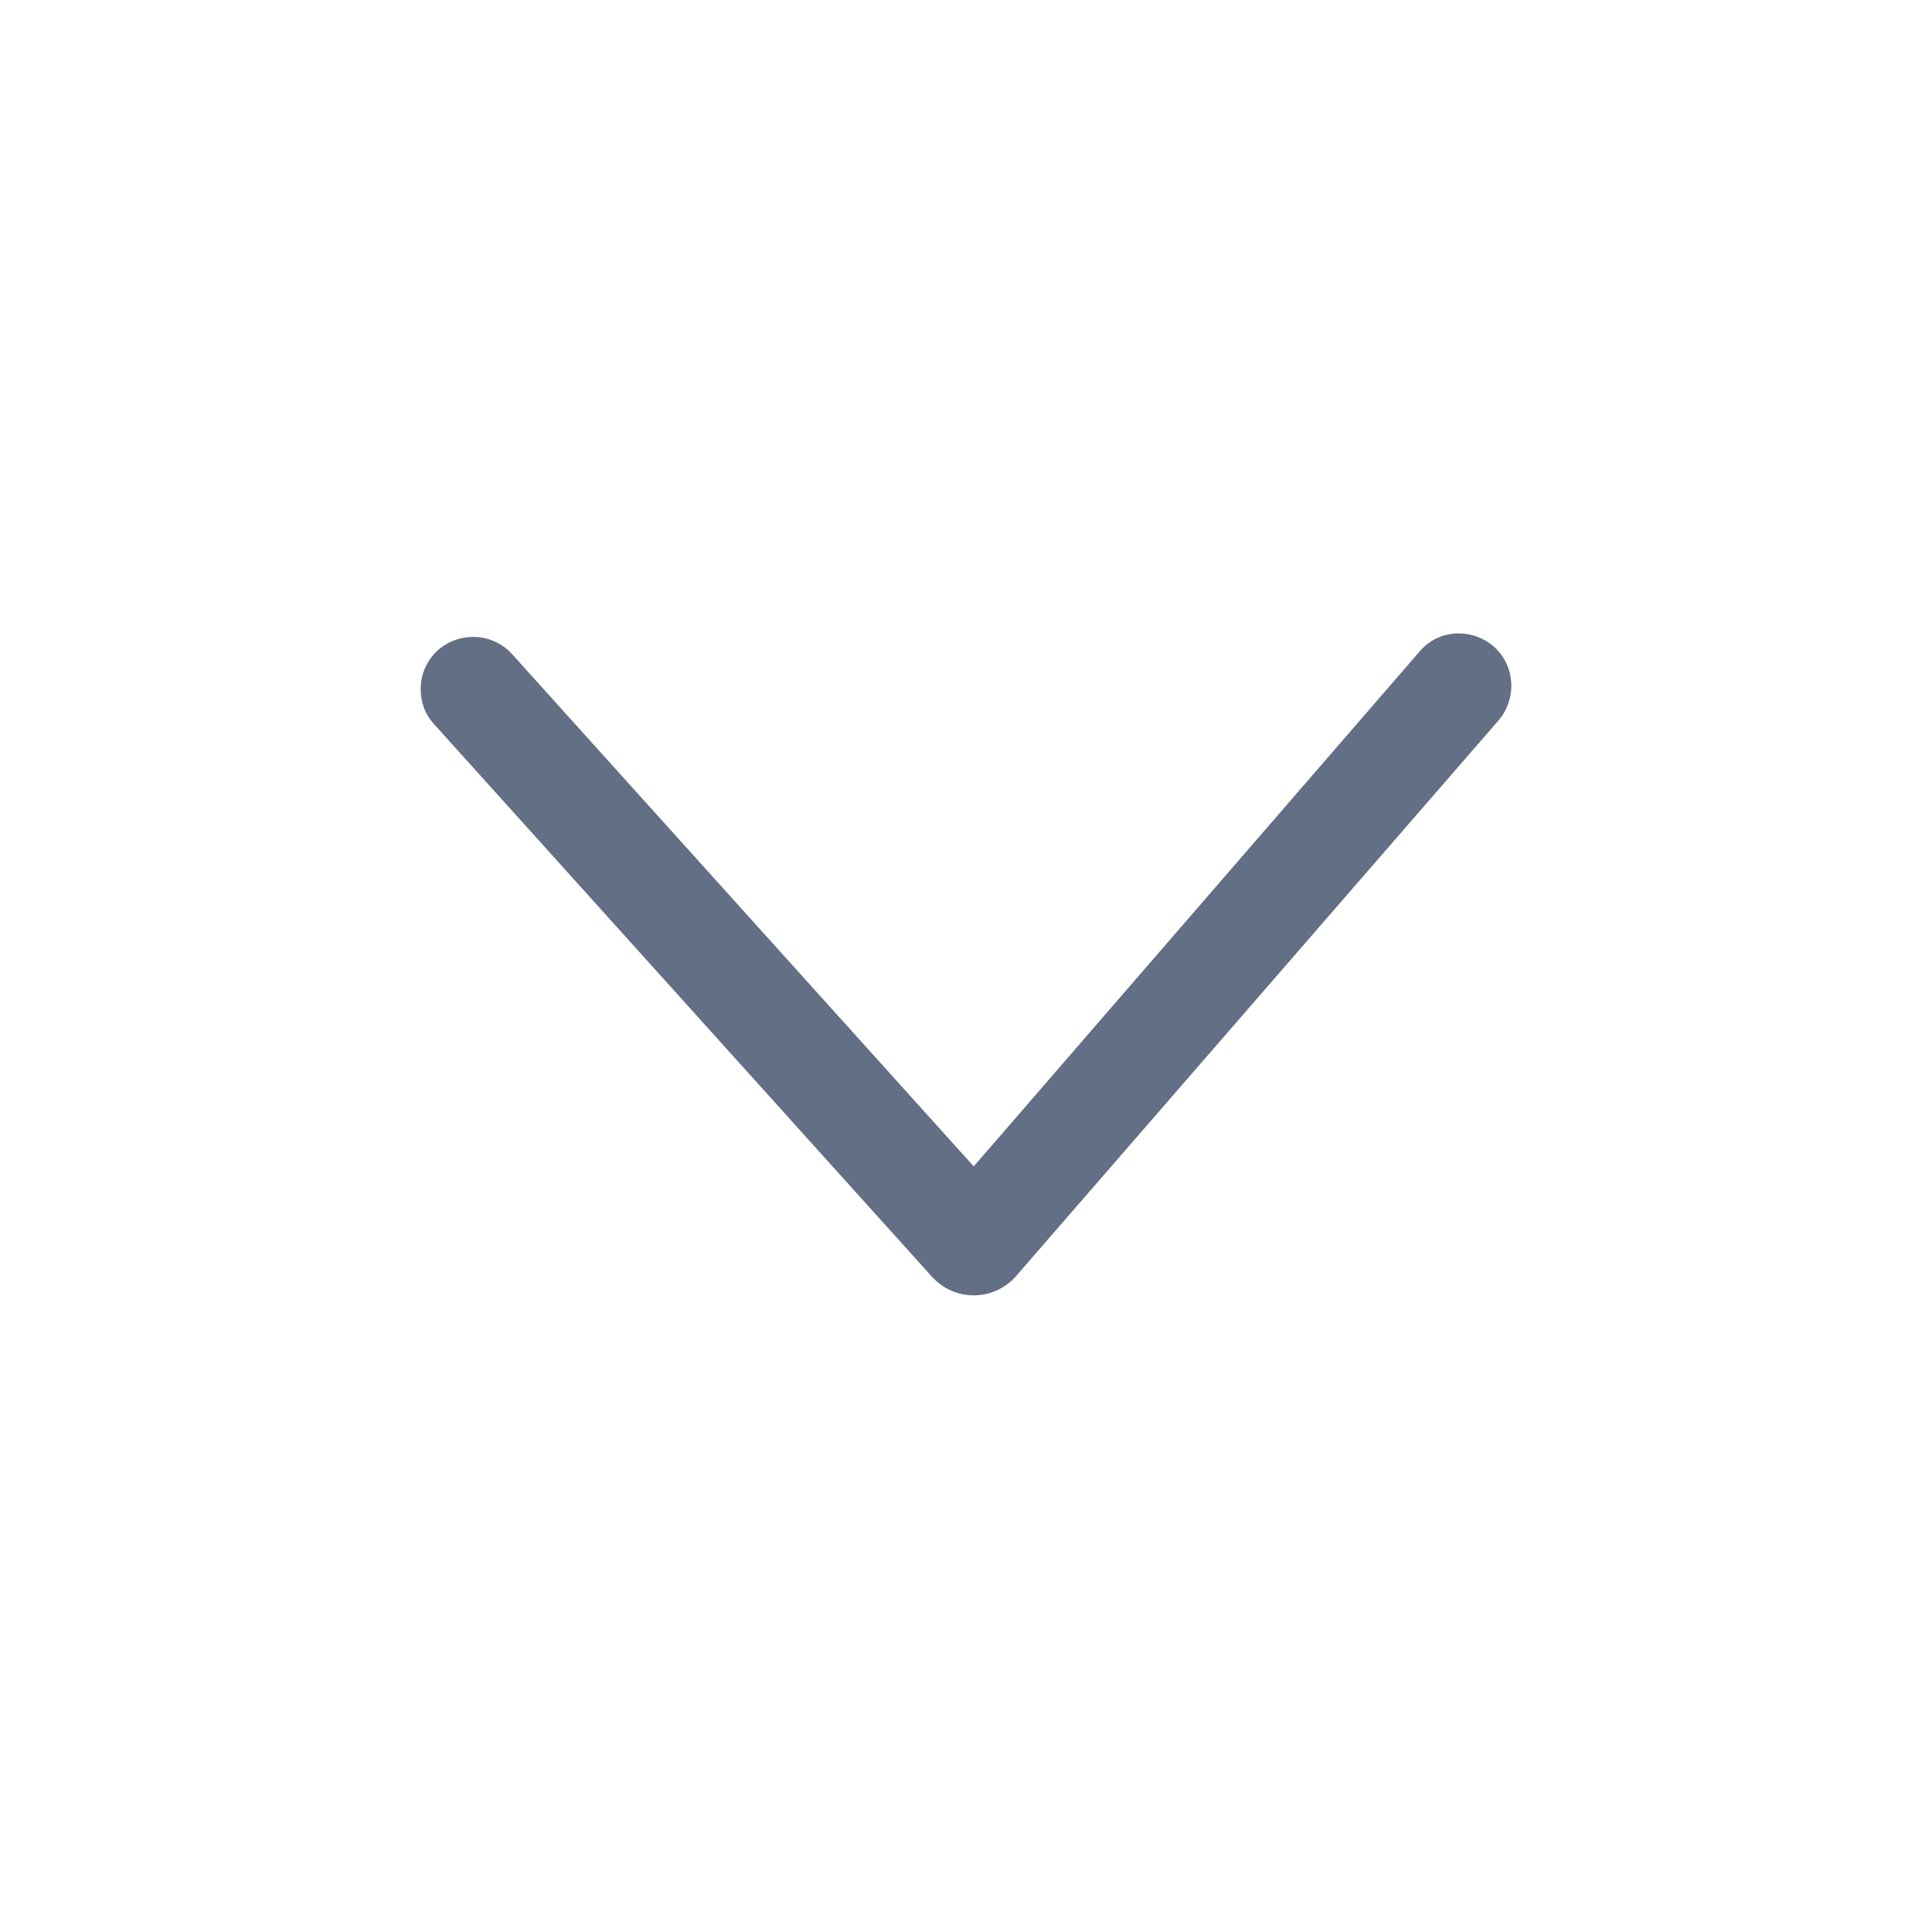 <svg width="24" height="24" viewBox="0 0 24 24" fill="none" xmlns="http://www.w3.org/2000/svg">
<path d="M5.226 8.56C5.226 8.38 5.296 8.21 5.436 8.08C5.706 7.84 6.116 7.86 6.356 8.12L12.096 14.489L17.646 8.08C17.886 7.81 18.296 7.8 18.566 8.04C18.826 8.28 18.846 8.69 18.606 8.96L12.616 15.859C12.336 16.169 11.856 16.169 11.576 15.859L5.396 9C5.276 8.87 5.226 8.72 5.226 8.56Z" fill="#626F84"/>
</svg>
